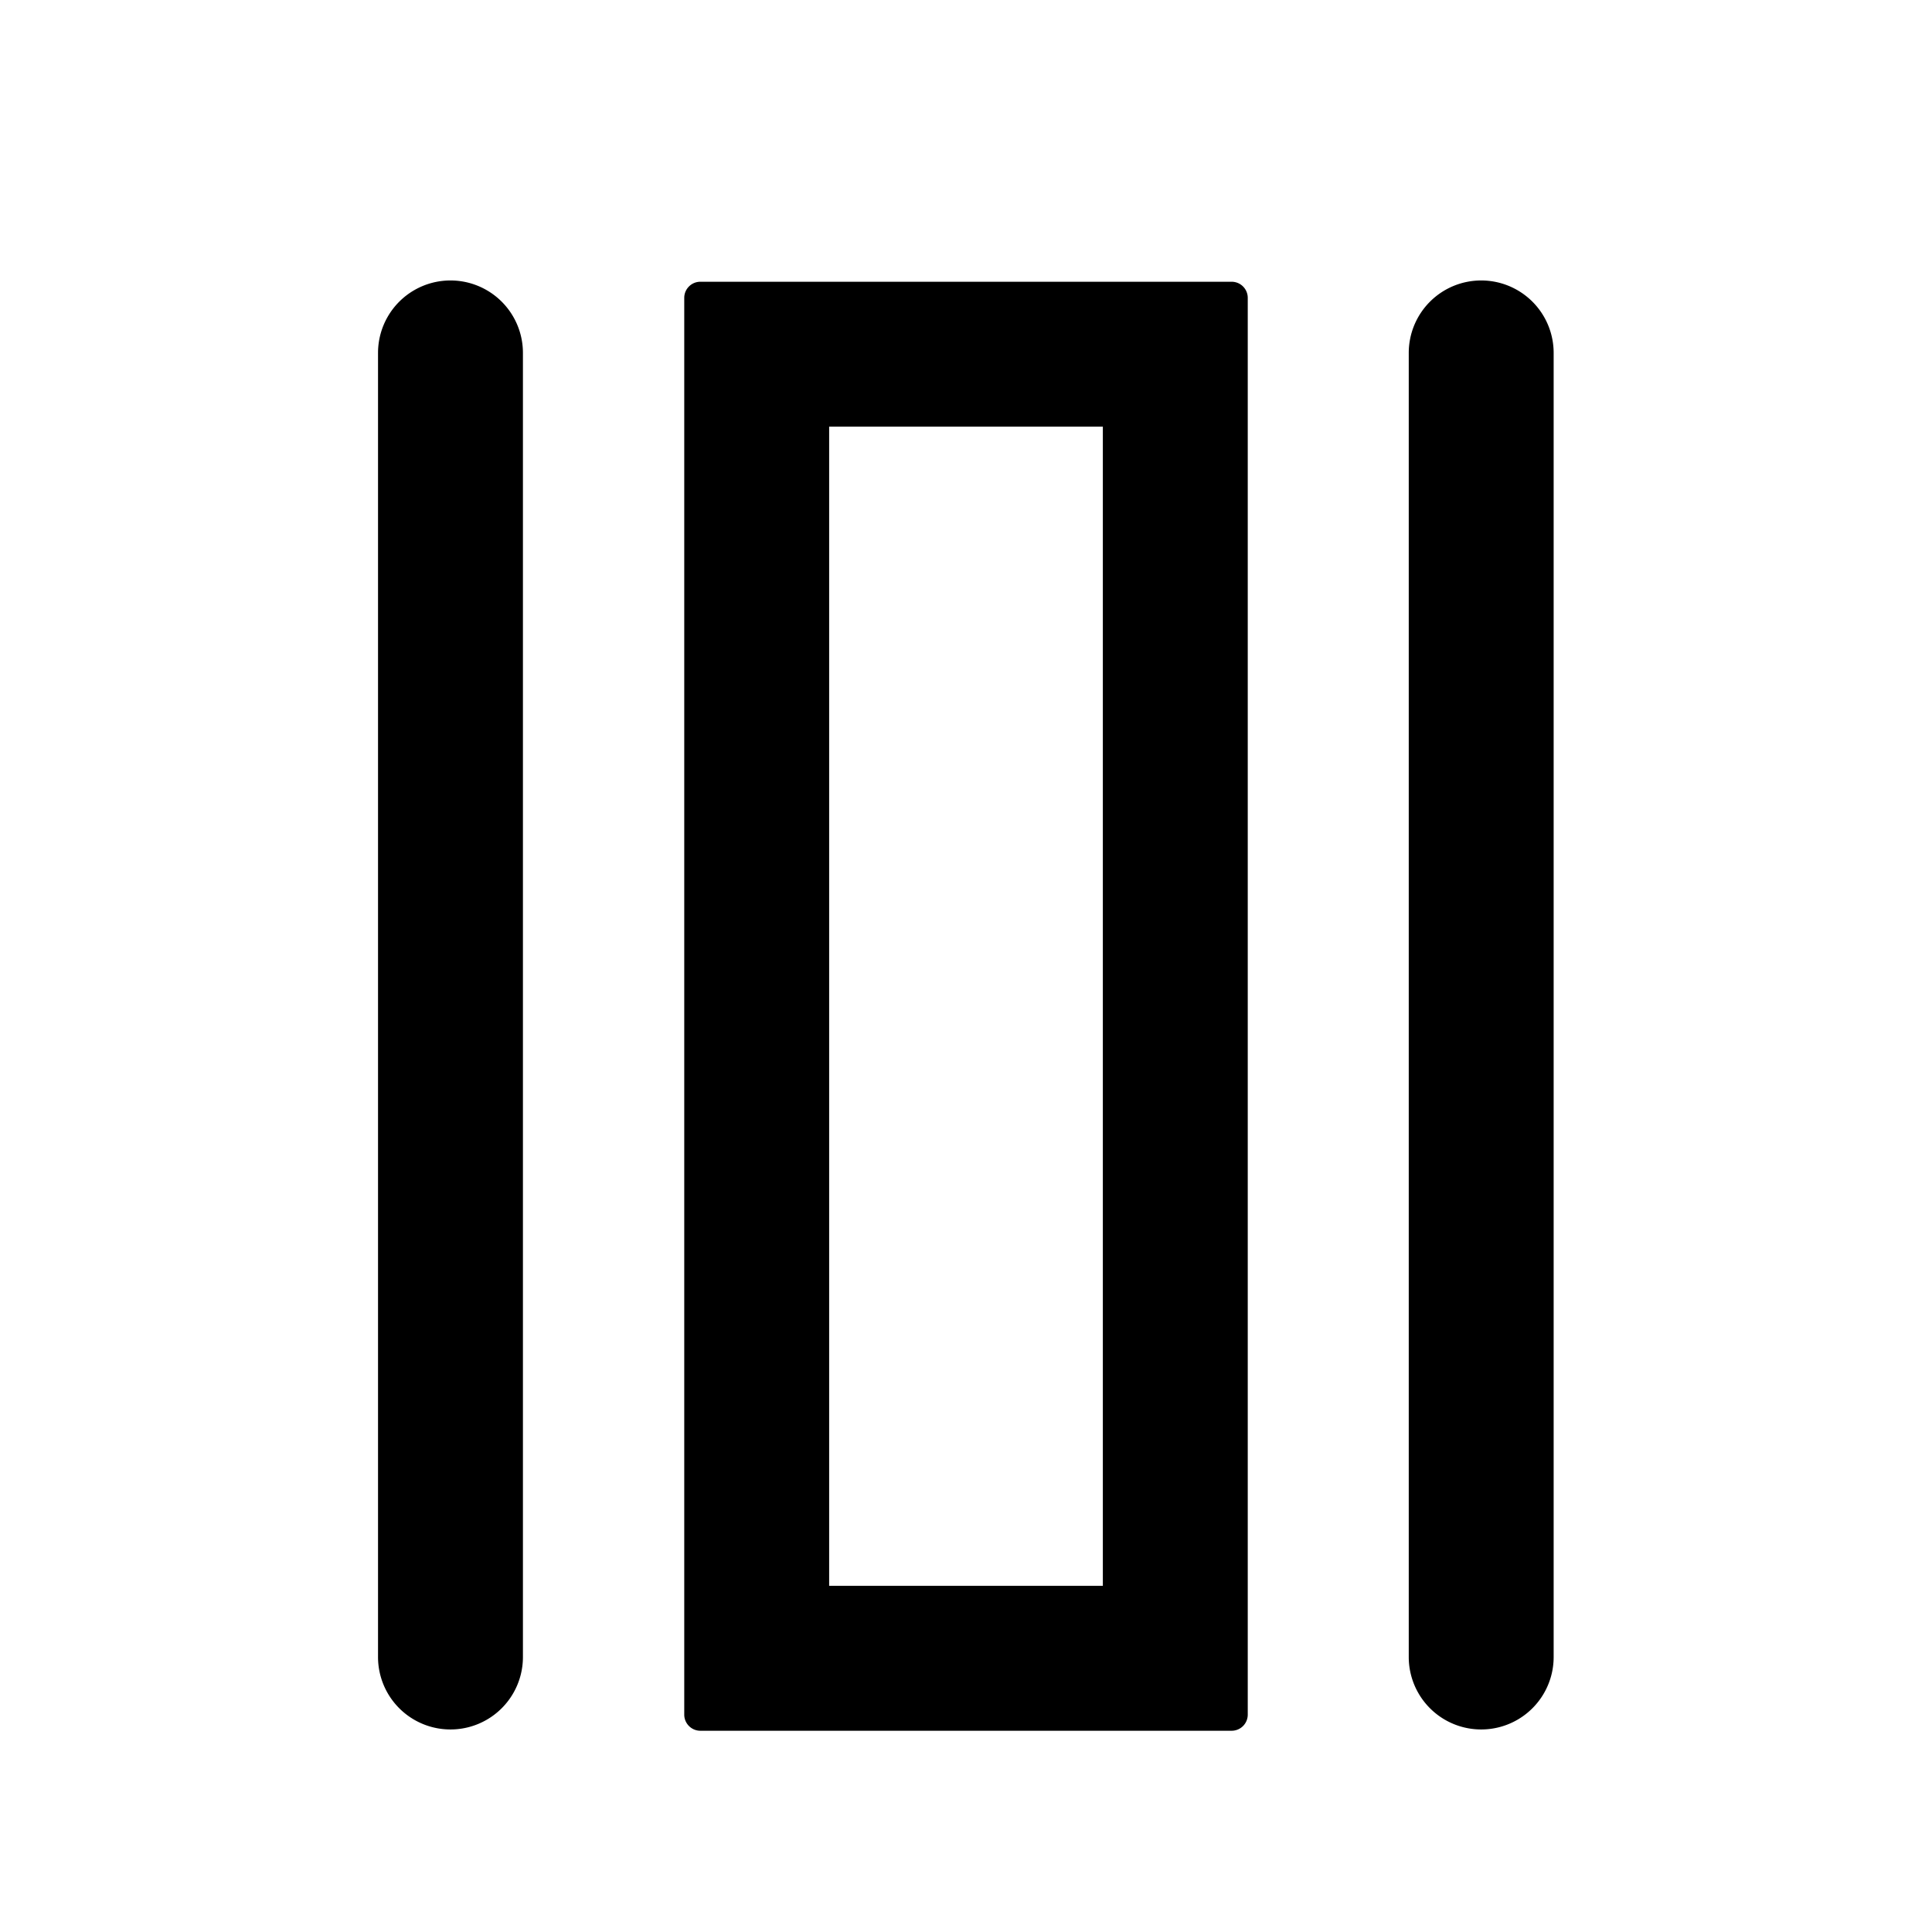 <svg xmlns="http://www.w3.org/2000/svg" viewBox="0 0 24 24"><path fill-rule="evenodd" d="M6.496 4.384a.9.9 0 0 0-1.8 0v16.2a.9.9 0 0 0 1.8 0v-16.2Zm11.904-.9a.9.9 0 0 1 .9.9v16.2a.9.9 0 0 1-1.8 0v-16.2a.9.9 0 0 1 .9-.9ZM10.3 5.3v14.4h3.4V5.3h-3.4ZM8.7 3.5a.2.2 0 0 0-.2.2v17.6c0 .11.09.2.2.2h6.6a.2.2 0 0 0 .2-.2V3.7a.2.2 0 0 0-.2-.2H8.7Z" clip-rule="evenodd"/></svg>